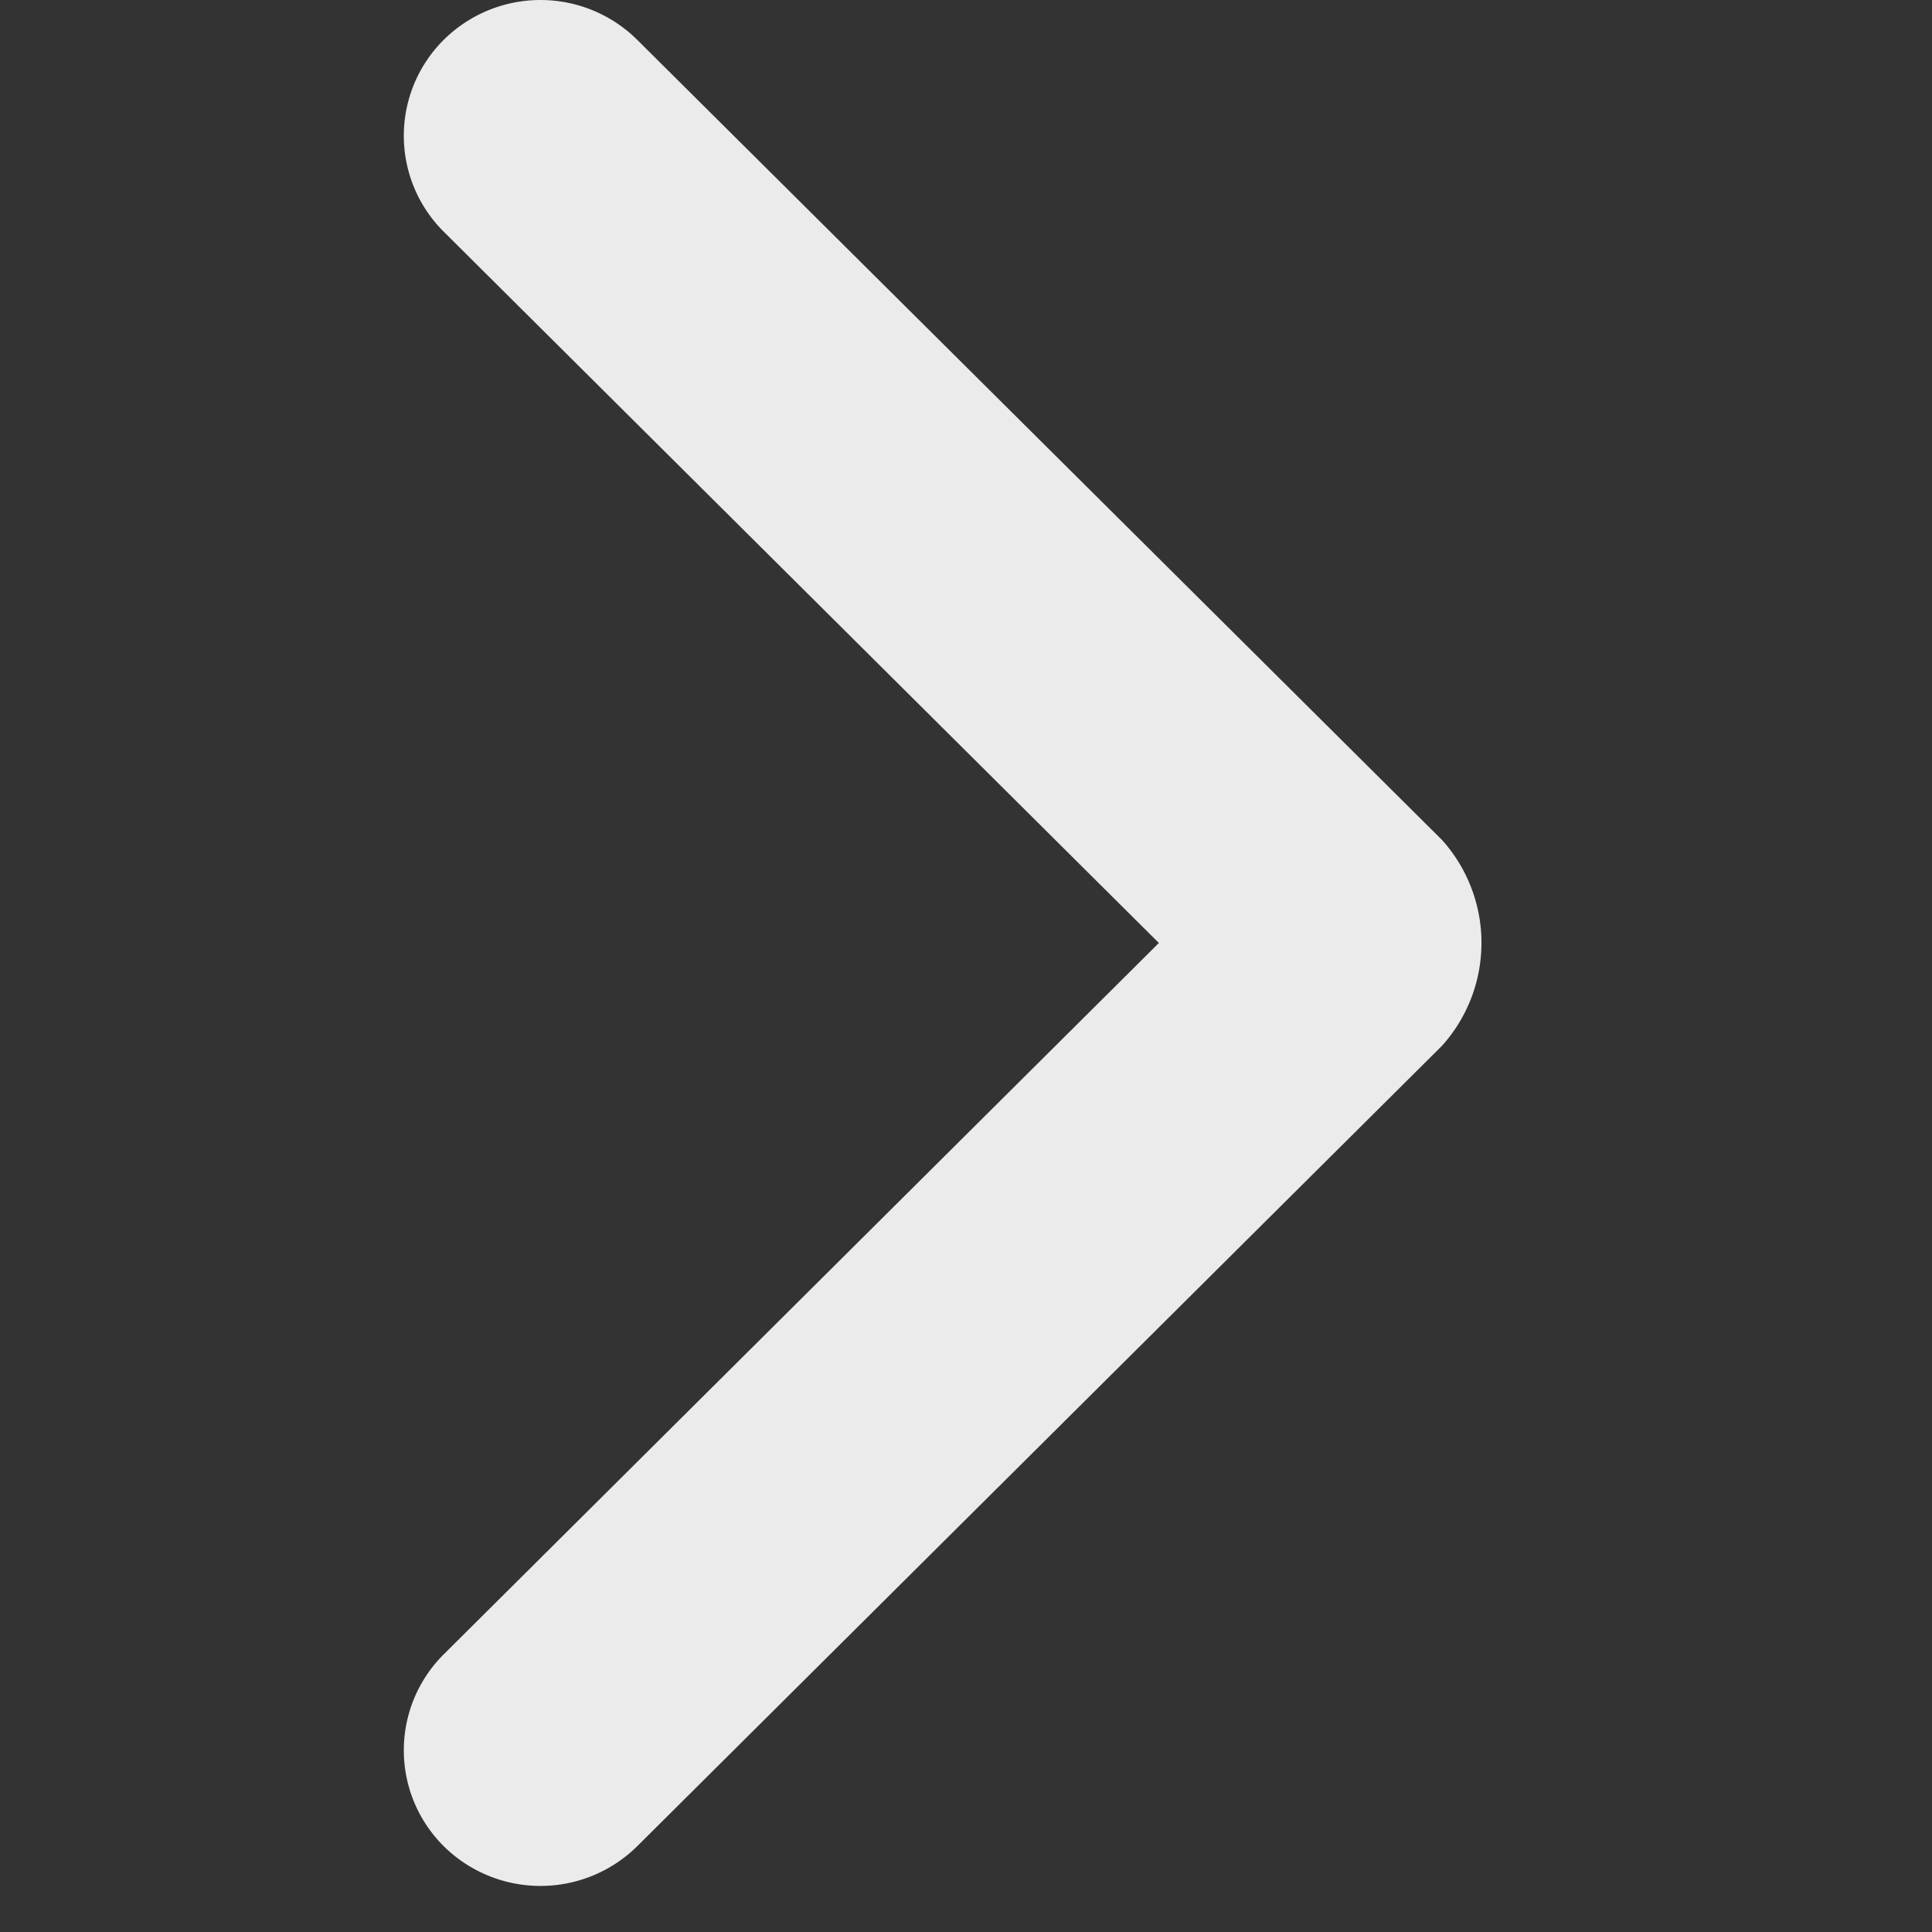 <svg xmlns="http://www.w3.org/2000/svg" xmlns:xlink="http://www.w3.org/1999/xlink" width="24" height="24" viewBox="0 0 24 24">
  <rect x="0" y="0" width="24" height="24" fill="#333333" stroke="none"/>
  <defs>
    <clipPath id="clip-path">
      <rect id="Rectangle_49" data-name="Rectangle 49" width="24" height="24" transform="translate(0.084)" fill="none"/>
    </clipPath>
  </defs>
  <g id="Mask_Group_2" data-name="Mask Group 2" transform="translate(-0.084)" clip-path="url(#clip-path)">
    <g id="icon_arrow_right" transform="translate(5.101 0)">
      <g id="icon_arrow_right-2" data-name="icon_arrow_right" transform="translate(0)">
        <g id="Rounded_Rectangle_33_copy_4" data-name="Rounded Rectangle 33 copy 4">
          <path id="Path_2821" data-name="Path 2821" d="M104.5,18.8l-8.882,8.835a1.68,1.68,0,0,0,0,2.387,1.71,1.71,0,0,0,2.4,0l10-9.946a1.912,1.912,0,0,0,0-2.555l-10-9.942a1.707,1.707,0,0,0-2.4,0,1.68,1.68,0,0,0,0,2.387Z" transform="translate(-95.121 -7.086)" fill="#ebebeb"/>
        </g>
      </g>
    </g>
  </g>
</svg>

